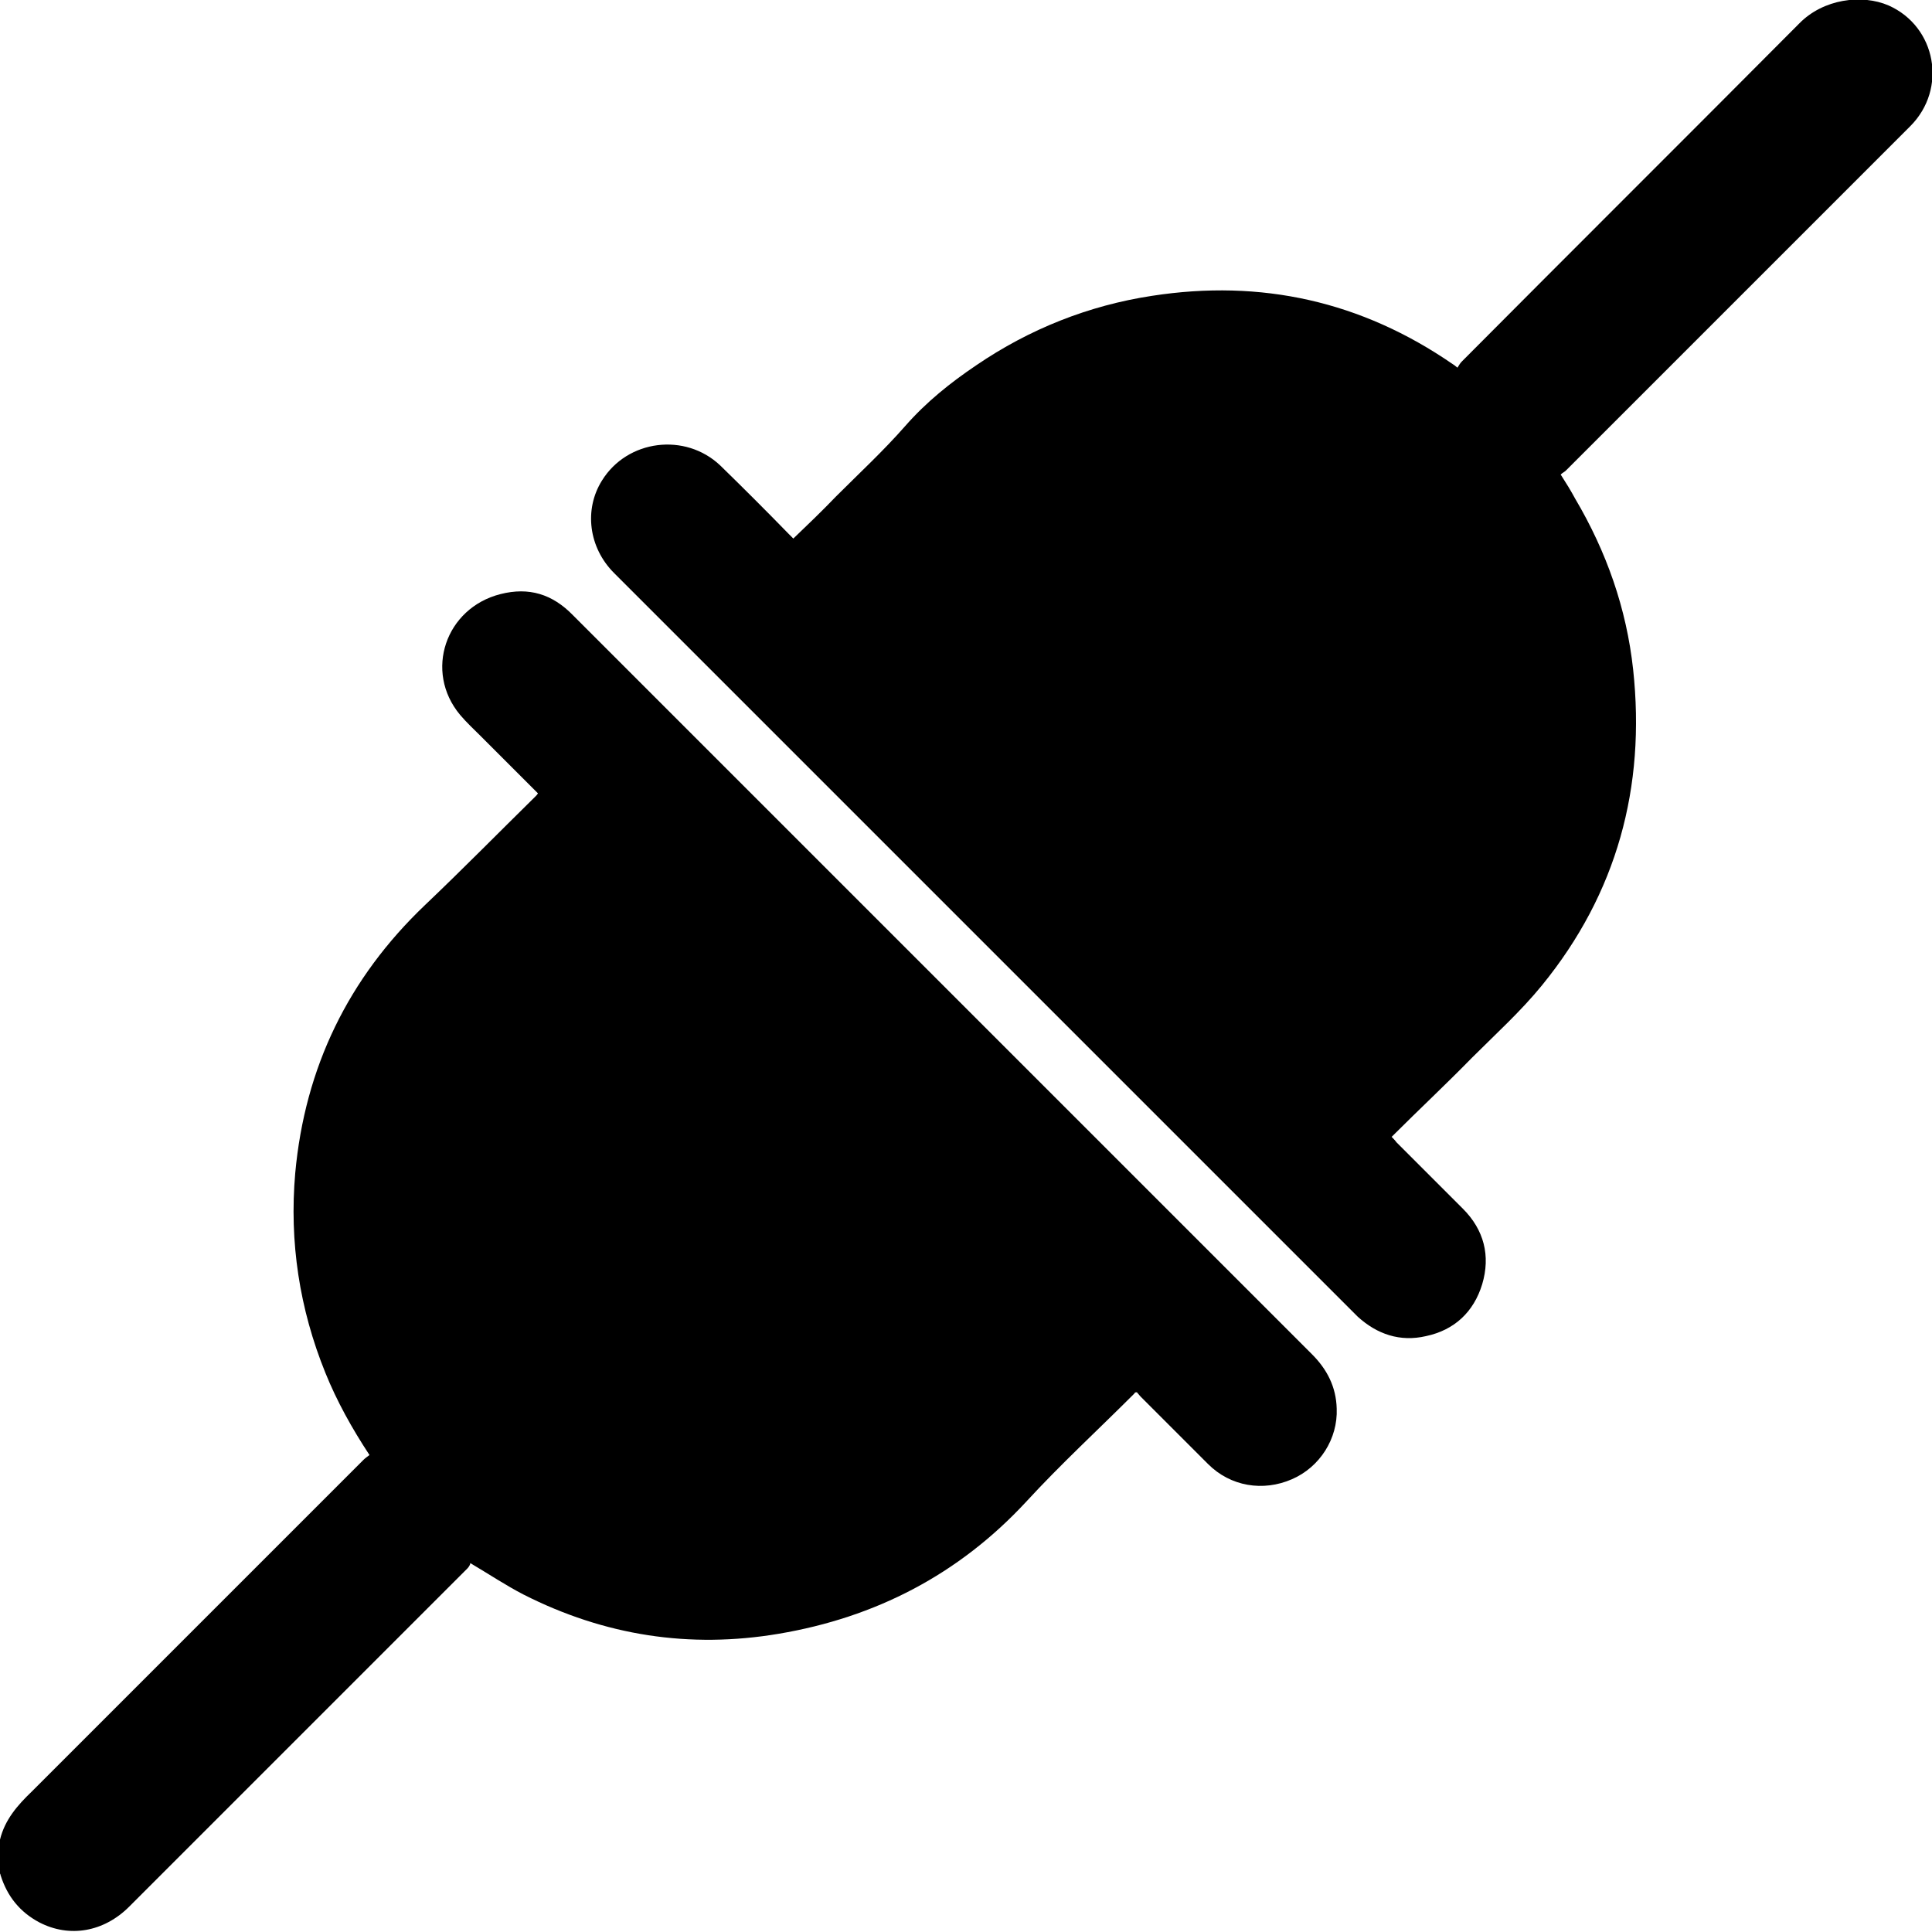 <?xml version="1.0" encoding="UTF-8"?>
<svg id="Layer_1" data-name="Layer 1" xmlns="http://www.w3.org/2000/svg" viewBox="0 0 32 32">
  <defs>
    <style>
      .cls-1 {
        stroke-width: 0px;
      }
    </style>
  </defs>
  <path class="cls-1" d="m0,30.47c.08-.33.29-.57.53-.8,1.83-1.83,3.66-3.66,5.49-5.49.03-.03.06-.05.1-.08-.29-.44-.54-.89-.73-1.36-.43-1.06-.6-2.17-.5-3.31.16-1.75.88-3.23,2.15-4.44.62-.59,1.22-1.2,1.83-1.8.01-.01.03-.03.04-.05-.32-.32-.63-.63-.94-.94-.12-.12-.24-.23-.35-.36-.6-.72-.24-1.77.67-2,.47-.12.86,0,1.2.35,4.08,4.08,8.16,8.16,12.24,12.24.25.25.4.54.41.9.02.5-.28.97-.74,1.17-.48.21-1.02.12-1.39-.25-.37-.37-.74-.74-1.11-1.11-.03-.03-.05-.06-.07-.08-.03,0-.04.01-.04.02-.6.6-1.22,1.17-1.79,1.79-1.12,1.21-2.5,1.92-4.1,2.19-1.48.25-2.89.03-4.23-.65-.29-.15-.56-.33-.88-.52,0,.02-.02.06-.05.09-1.87,1.87-3.73,3.73-5.6,5.6-.42.42-.99.52-1.49.26-.32-.17-.53-.43-.64-.78,0-.02-.02-.04-.02-.05C0,30.84,0,30.66,0,30.47Z"/>
  <path class="cls-1" d="m23.05,18.83s.06.06.08.09c.37.37.73.73,1.1,1.1.35.35.46.78.32,1.25-.14.46-.46.76-.93.86-.43.1-.81-.03-1.13-.32-.02-.02-.04-.04-.06-.06-4.09-4.09-8.17-8.17-12.26-12.26-.42-.42-.5-1.05-.2-1.53.42-.68,1.38-.8,1.96-.25.38.37.76.75,1.13,1.13.03.03.05.05.08.08.24-.23.48-.46.71-.7.38-.38.78-.75,1.14-1.16.35-.4.75-.72,1.18-1.01.88-.6,1.86-.99,2.91-1.15,1.81-.28,3.47.09,4.98,1.13.02.01.03.02.08.06.02-.03.04-.07.07-.1,1.86-1.87,3.73-3.73,5.59-5.6.4-.41,1.04-.49,1.48-.3.79.35.98,1.38.36,2-1.38,1.38-2.77,2.77-4.15,4.15-.52.52-1.03,1.03-1.55,1.55-.03.03-.06.04-.09.07.09.14.17.27.24.4.52.88.85,1.82.96,2.83.21,1.95-.27,3.71-1.51,5.23-.35.43-.77.81-1.16,1.2-.43.44-.88.86-1.32,1.3Z"/>
</svg>